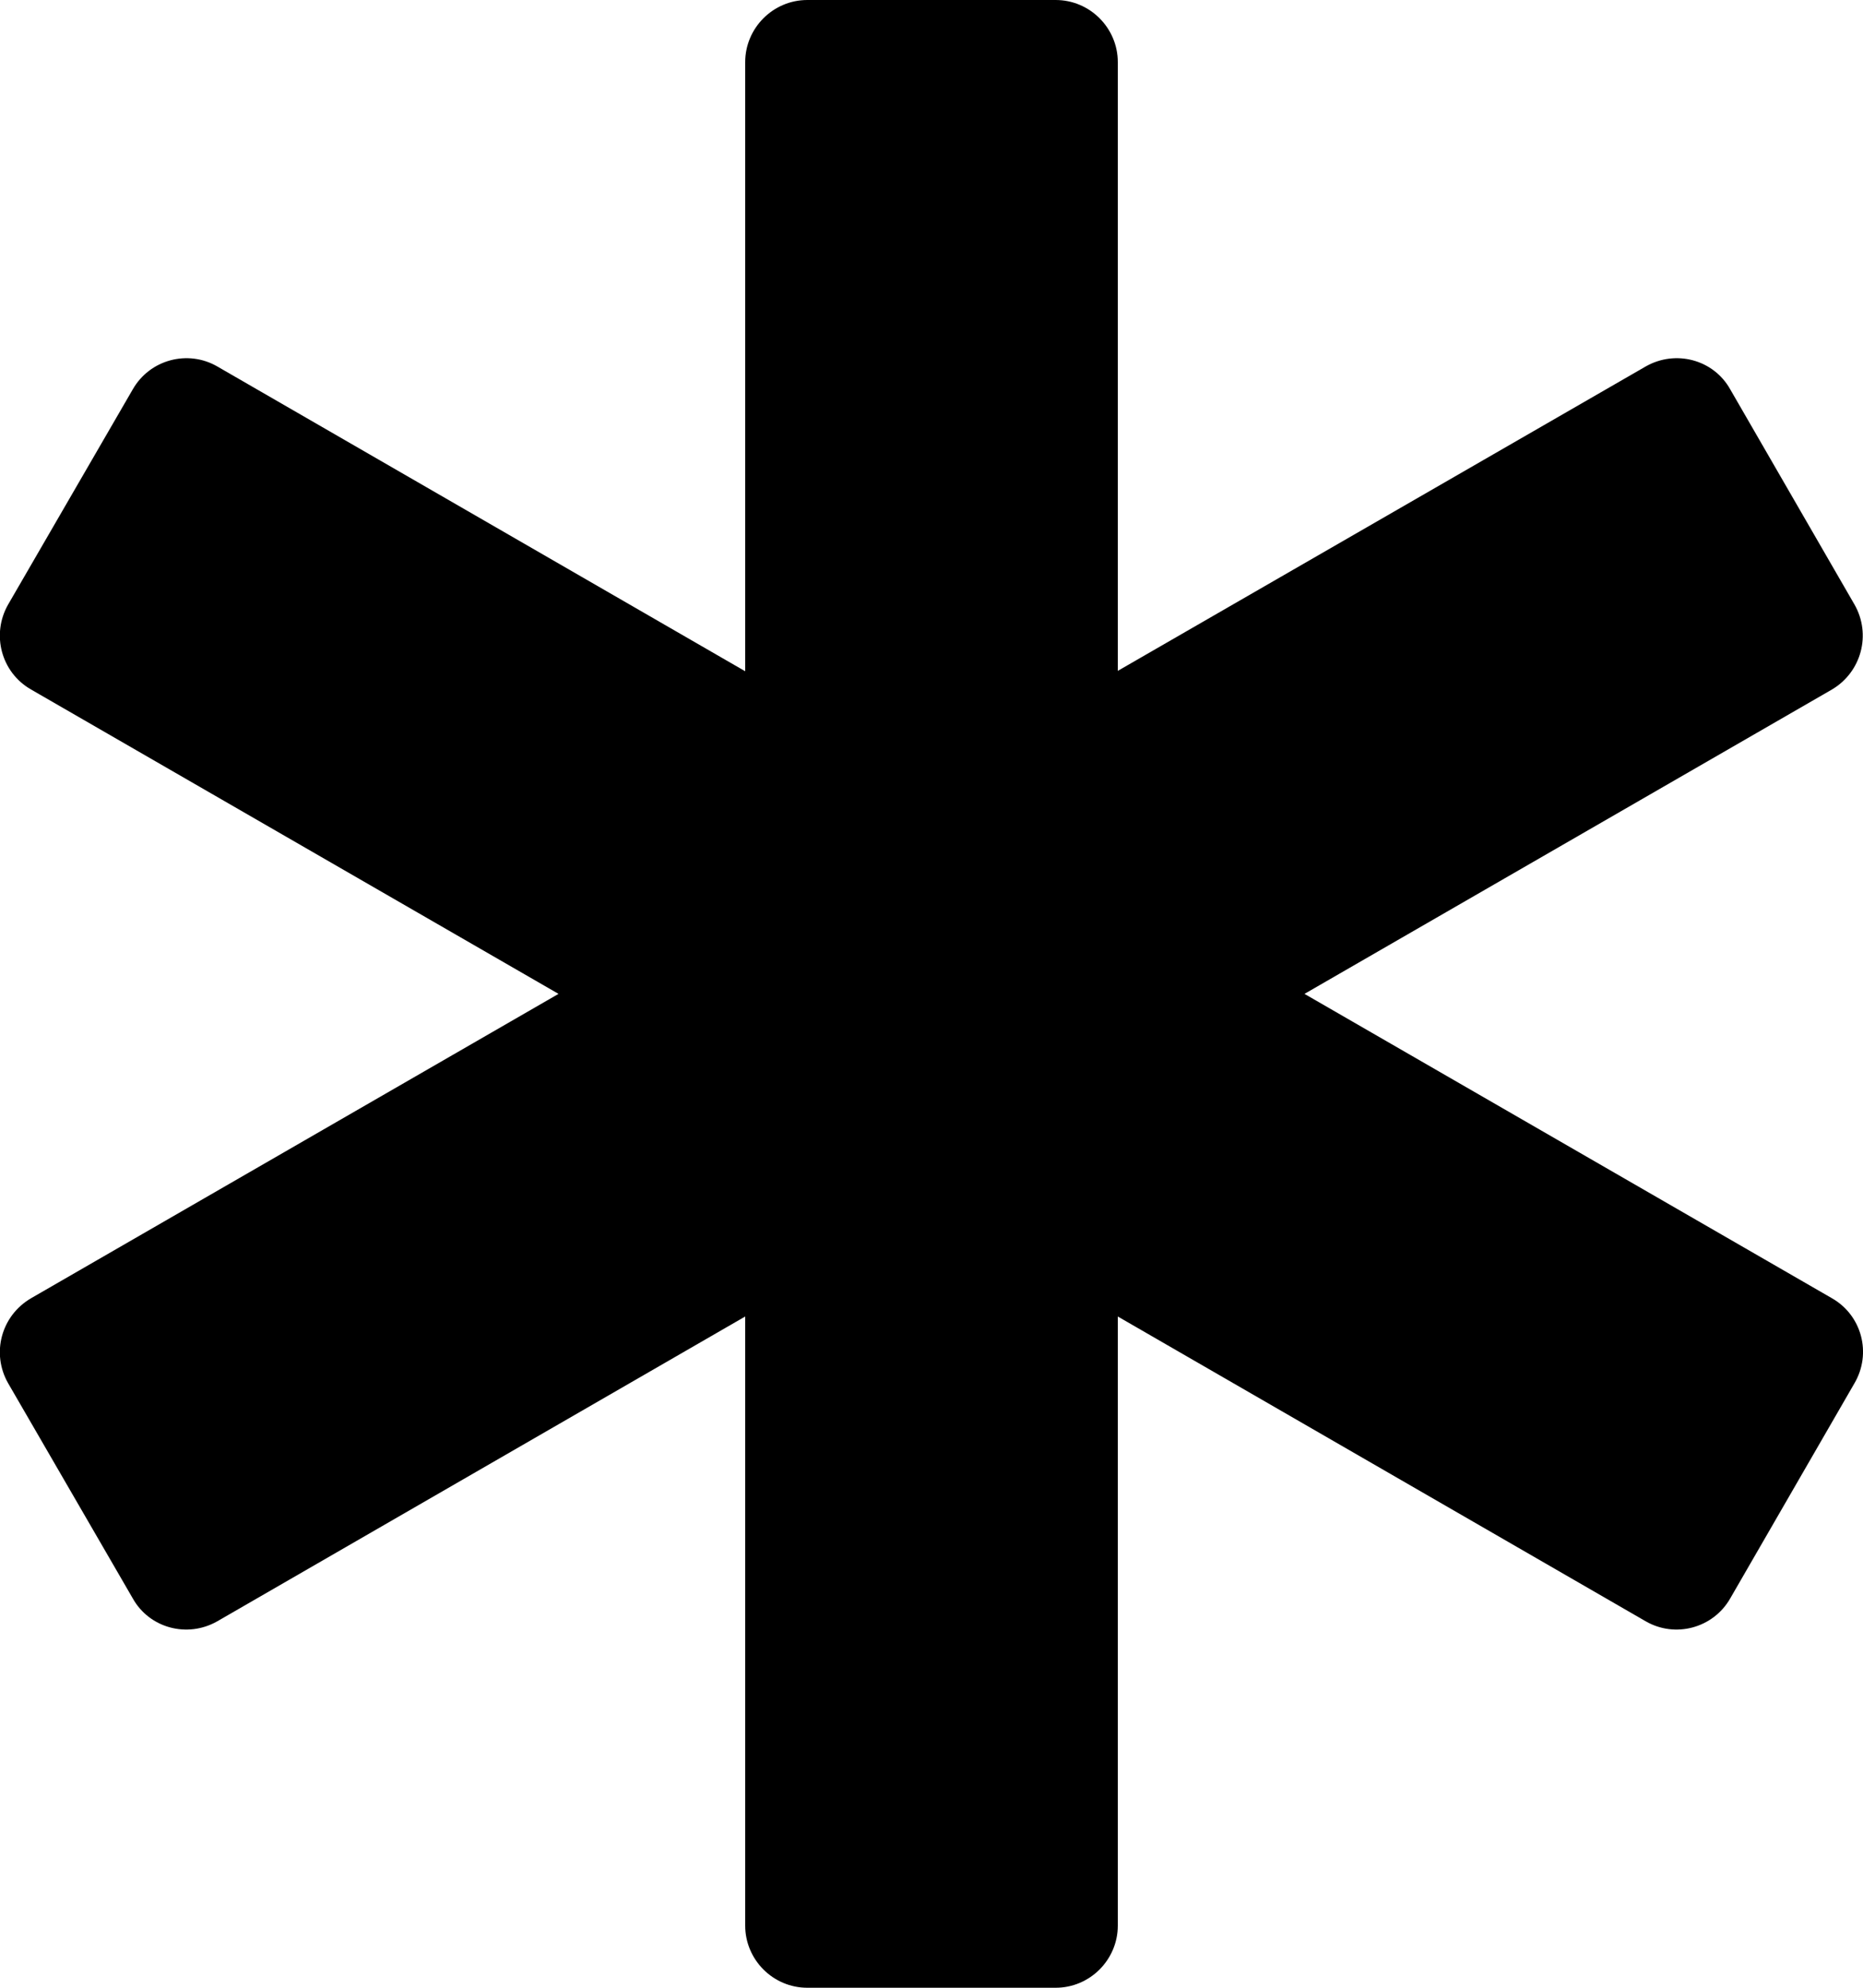 <svg xmlns="http://www.w3.org/2000/svg" width="100%" height="100%" viewBox="0 0 480 512"><path fill="currentColor" d="M472 334.4c7.7 4.4 10.3 14.2 5.8 21.9l-32 55.4c-4.4 7.7-14.2 10.3-21.8 5.9l-136-78.5v156.9c0 8.8-7.2 16-16 16h-64c-8.8 0-16-7.2-16-16v-156.9l-136 78.5c-7.7 4.4-17.5 1.8-21.8-5.9l-32.1-55.4c-4.4-7.7-1.8-17.4 5.9-21.9l135.9-78.4-135.9-78.4c-7.7-4.4-10.3-14.2-5.9-21.9l32.1-55.4c4.4-7.7 14.2-10.3 21.8-5.9l136 78.5v-156.9c0-8.8 7.2-16 16-16h64c8.8 0 16 7.2 16 16v156.8l136-78.4c7.7-4.4 17.5-1.8 21.8 5.9l32 55.4c4.4 7.7 1.8 17.4-5.8 21.9l-135.9 78.4z" /></svg>